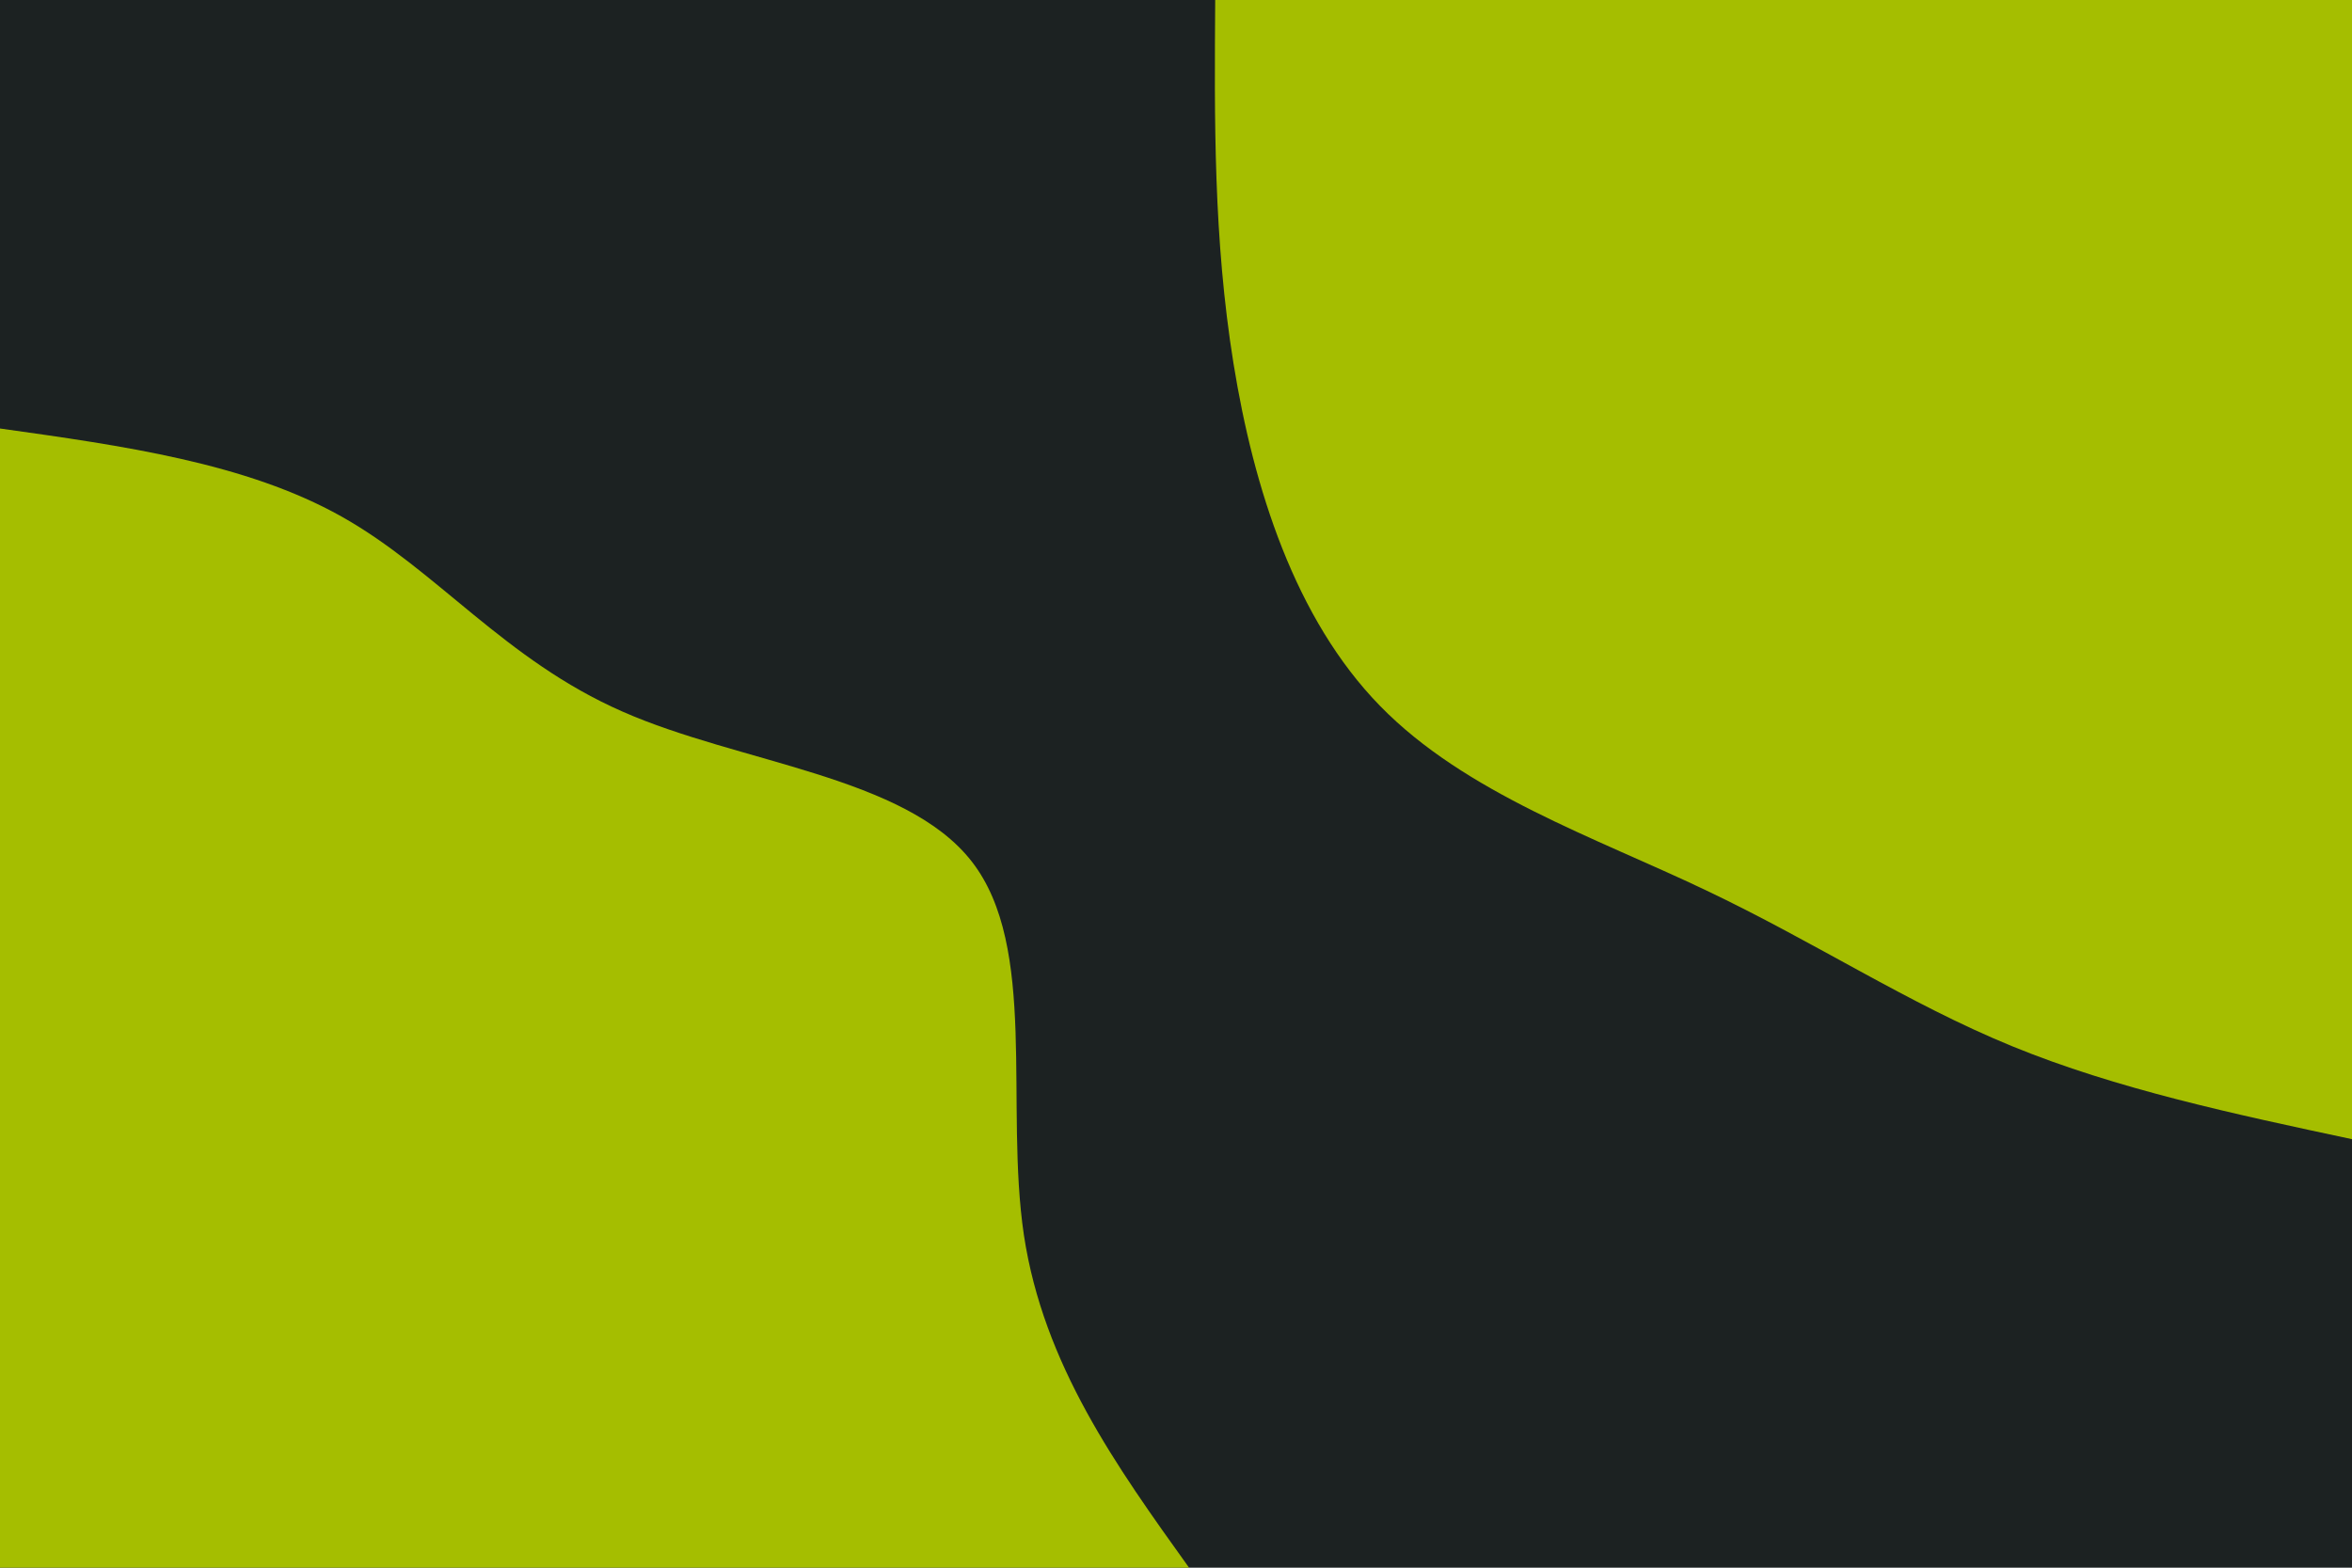 <svg id="visual" viewBox="0 0 900 600" width="900" height="600" xmlns="http://www.w3.org/2000/svg" xmlns:xlink="http://www.w3.org/1999/xlink" version="1.1"><rect x="0" y="0" width="900" height="600" fill="#1C2222"></rect><defs><linearGradient id="grad1_0" x1="33.3%" y1="0%" x2="100%" y2="100%"><stop offset="20%" stop-color="#1c2222" stop-opacity="1"></stop><stop offset="80%" stop-color="#1c2222" stop-opacity="1"></stop></linearGradient></defs><defs><linearGradient id="grad2_0" x1="0%" y1="0%" x2="66.7%" y2="100%"><stop offset="20%" stop-color="#1c2222" stop-opacity="1"></stop><stop offset="80%" stop-color="#1c2222" stop-opacity="1"></stop></linearGradient></defs><g transform="translate(900, 0)"><path d="M0 436C-45 426.4 -90.1 416.8 -130.1 400.4C-170.1 384 -205.2 360.7 -247.5 340.6C-289.7 320.5 -339.3 303.6 -371.9 270.2C-404.5 236.8 -420.3 186.8 -428 139.1C-435.7 91.3 -435.3 45.6 -435 0L0 0Z" fill="#A5BE00"></path></g><g transform="translate(0, 600)"><path d="M0 -436C47.1 -429.4 94.2 -422.8 130.7 -402.3C167.2 -381.8 193.2 -347.4 238.1 -327.7C282.9 -307.9 346.5 -303 371.9 -270.2C397.3 -237.5 384.4 -177 391.8 -127.3C399.3 -77.7 427.2 -38.8 455 0L0 0Z" fill="#A5BE00"></path></g></svg>